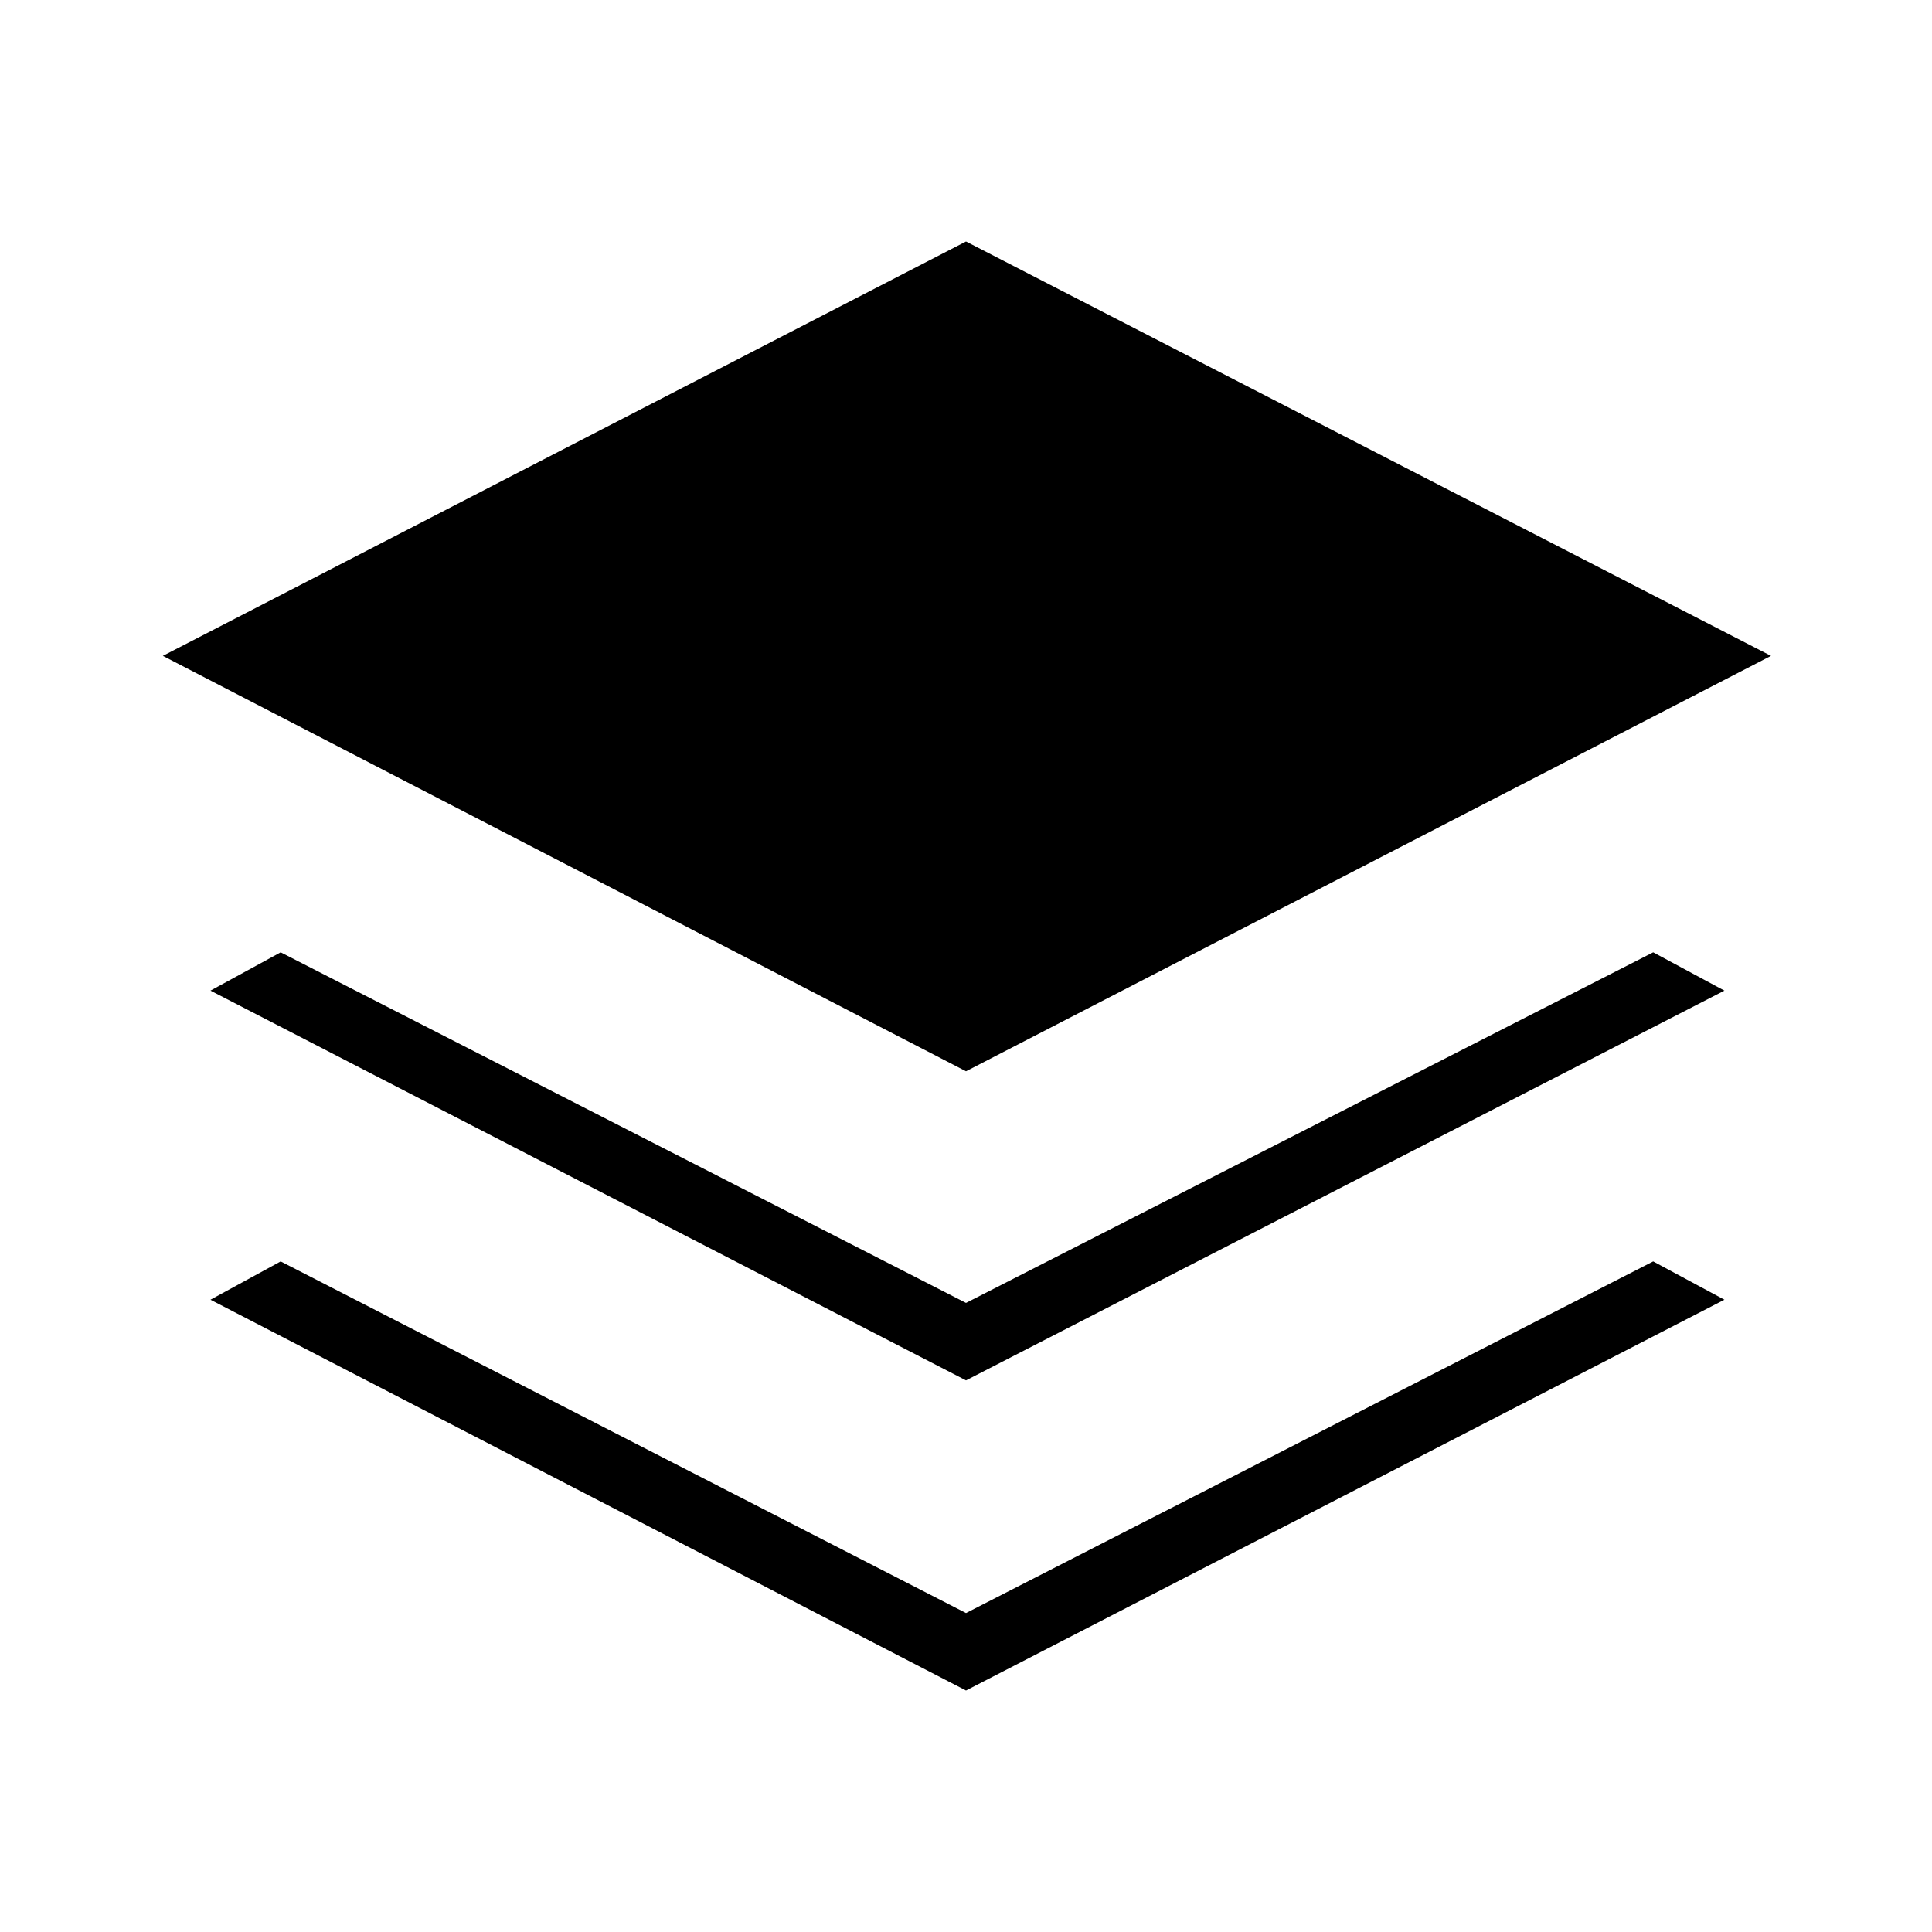 <svg xmlns="http://www.w3.org/2000/svg" height="40" viewBox="0 -960 960 960" width="40"><path d="M480-427.692 80.923-634.103 480-840l400 205.897-400 206.411Zm0 153.59L104.59-467.769l34.871-19.026L480-312.59l341.462-174.205 35.384 19.026L480-274.102ZM480-120 104.59-314.179l34.871-19.026L480-158.487l341.462-174.718 35.384 19.026L480-120Z"/></svg>